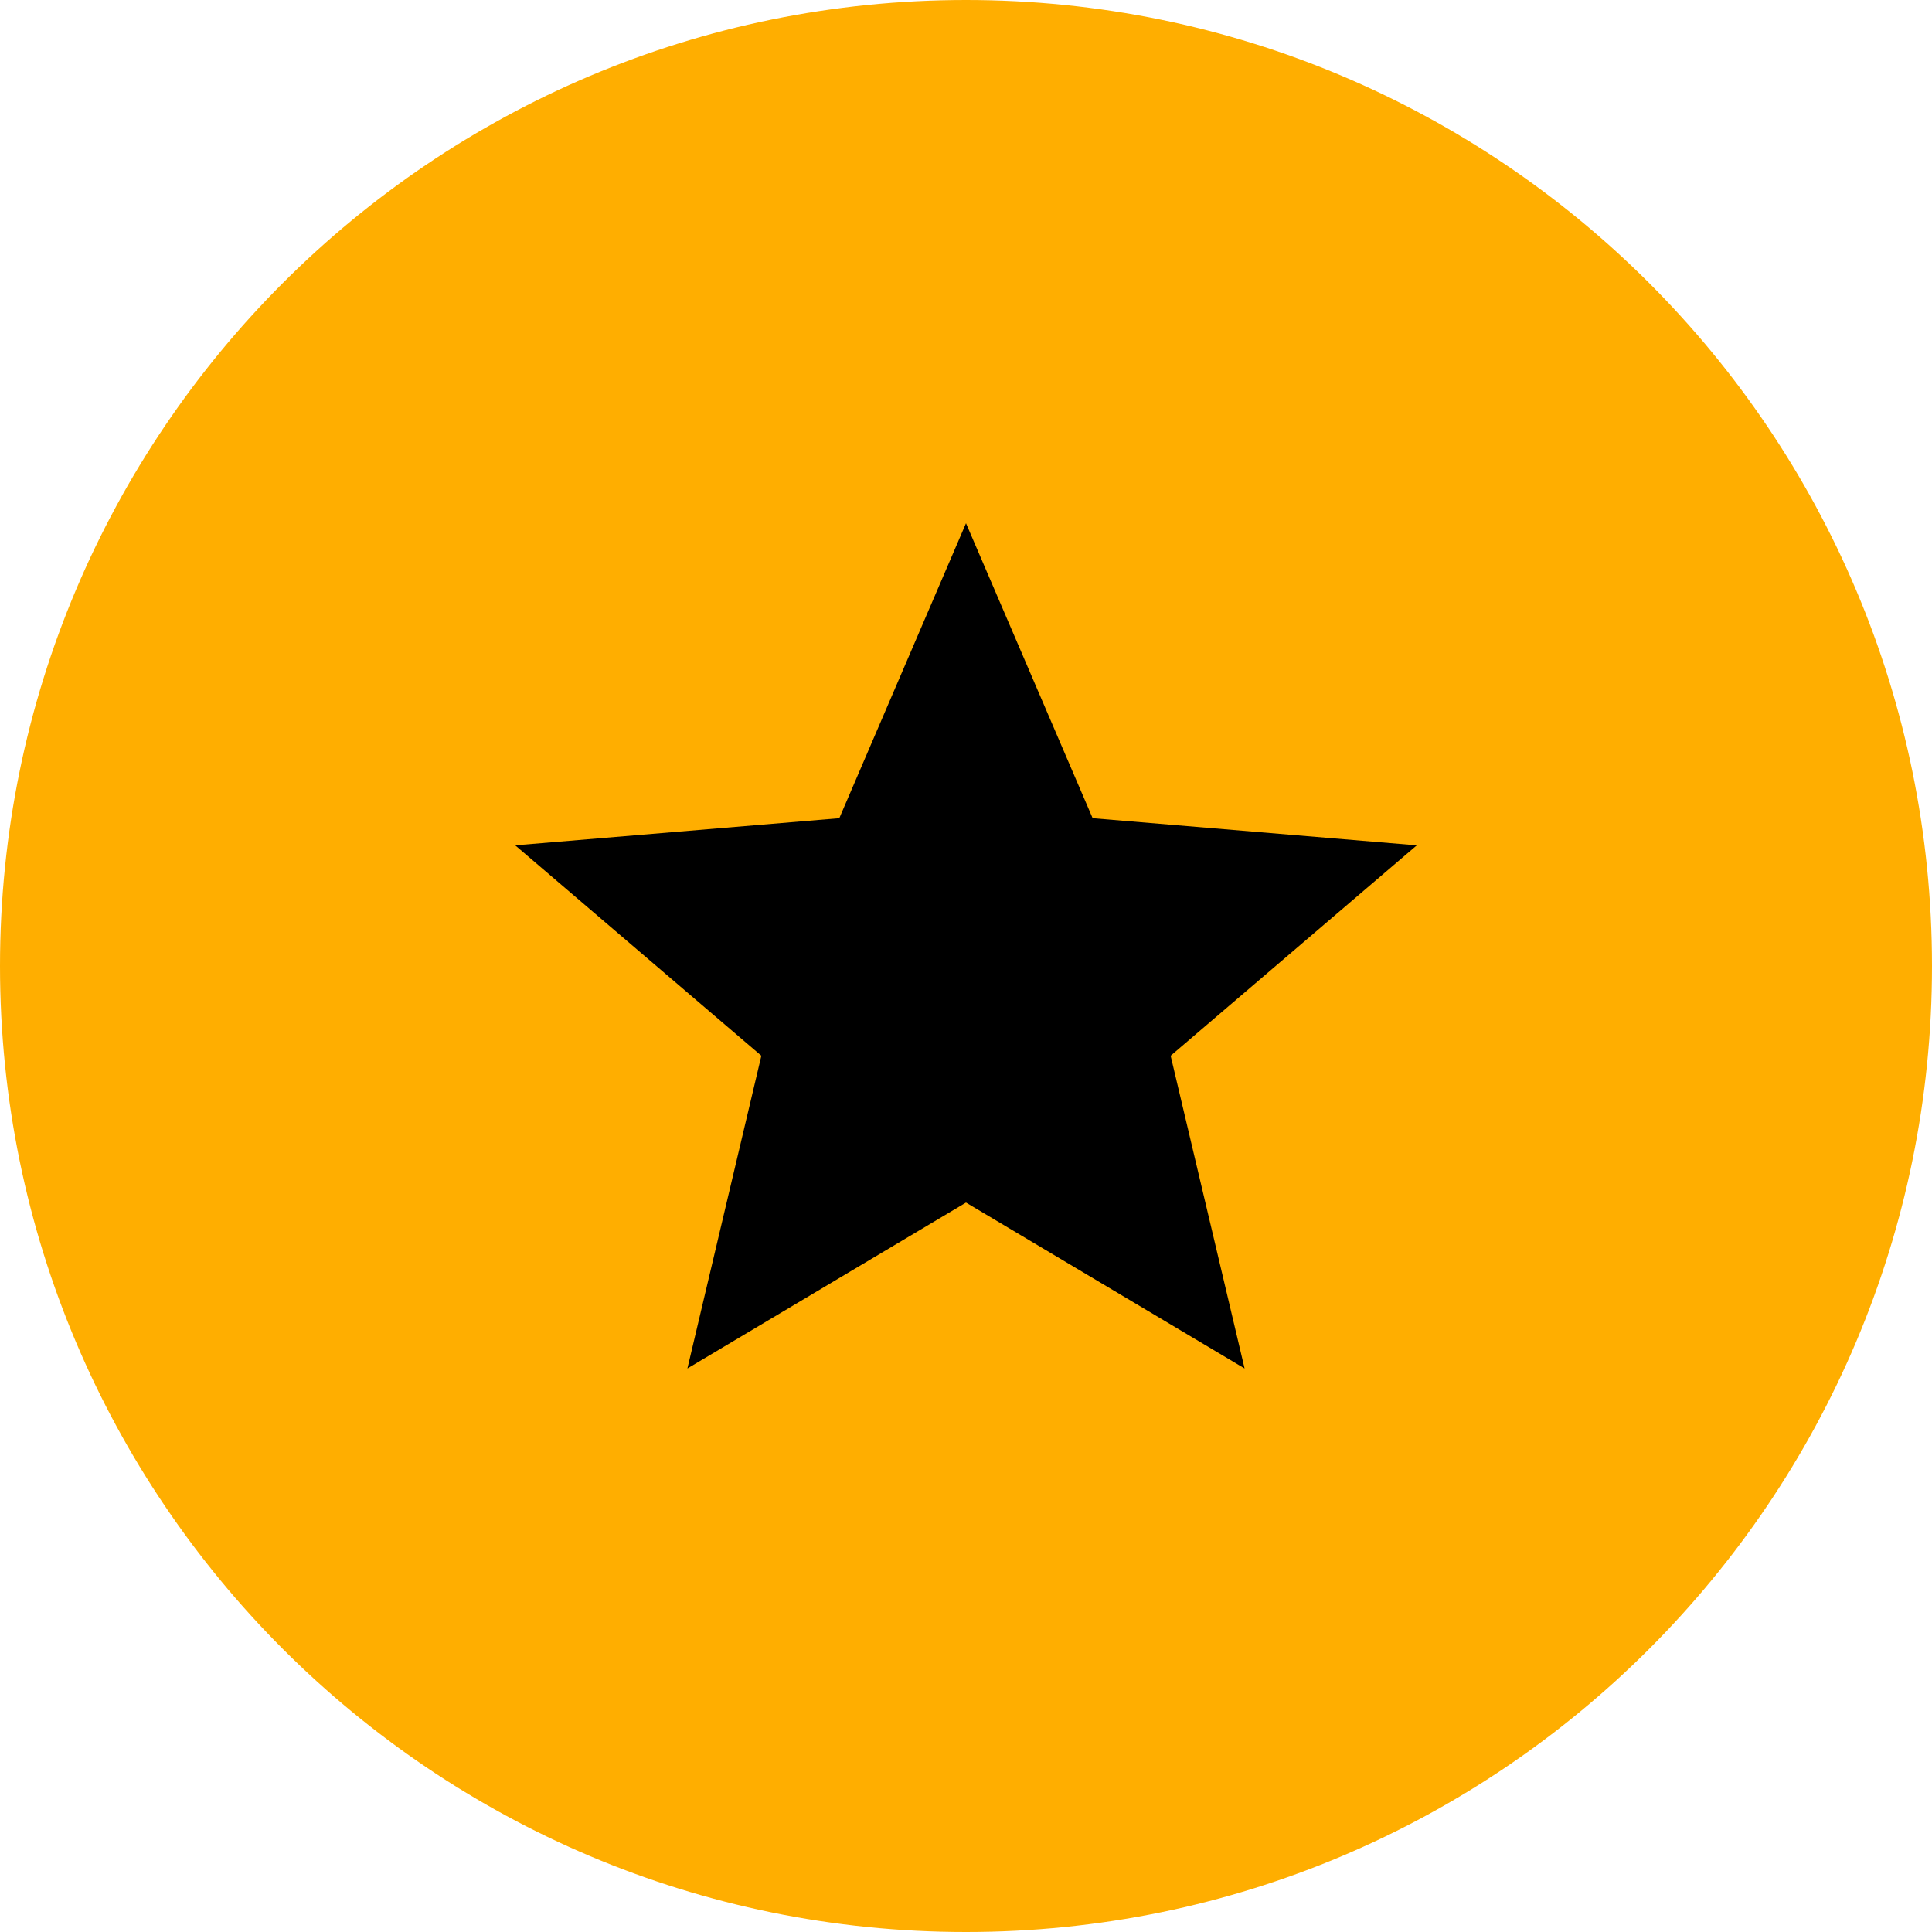 <?xml version="1.0" encoding="utf-8"?>
<svg width="40px" height="40px" viewBox="0 0 40 40" version="1.1" xmlns:xlink="http://www.w3.org/1999/xlink" xmlns="http://www.w3.org/2000/svg">
  <defs>
    <path d="M14 19.898L19.768 23.333L18.237 16.858L23.333 12.502L16.622 11.94L14 5.833L11.377 11.94L4.667 12.502L9.763 16.858L8.232 23.333L14 19.898Z" id="path_1" />
    <clipPath id="mask_1">
      <use xlink:href="#path_1" />
    </clipPath>
  </defs>
  <g id="Group-4" transform="matrix(1 -5.198104E-10 5.198104E-10 1 0 0)">
    <g id="Group-3" transform="matrix(1 4.855887E-07 -4.855887E-07 1 1.9073486E-05 0)">
      <g id="Group-2" transform="matrix(1 1.3664376E-14 -1.3664376E-14 1 0 0)">
        <path d="M-1.41014e-12 20C-6.31342e-13 8.954 8.954 6.31342e-13 20 1.41014e-12C31.045 2.18894e-12 40 8.954 40 20C40 31.045 31.045 40 20 40C8.954 40 -2.18894e-12 31.045 -1.41014e-12 20Z" id="Ellipse" fill="#FFAE00" fill-rule="evenodd" stroke="none" />
        <g id="icontogglestar_24px" transform="translate(6 5)">
          <path d="M14 19.898L19.768 23.333L18.237 16.858L23.333 12.502L16.622 11.94L14 5.833L11.377 11.94L4.667 12.502L9.763 16.858L8.232 23.333L14 19.898Z" id="-↳Color" fill="#000000" fill-rule="evenodd" stroke="none" />
        </g>
      </g>
    </g>
  </g>
</svg>